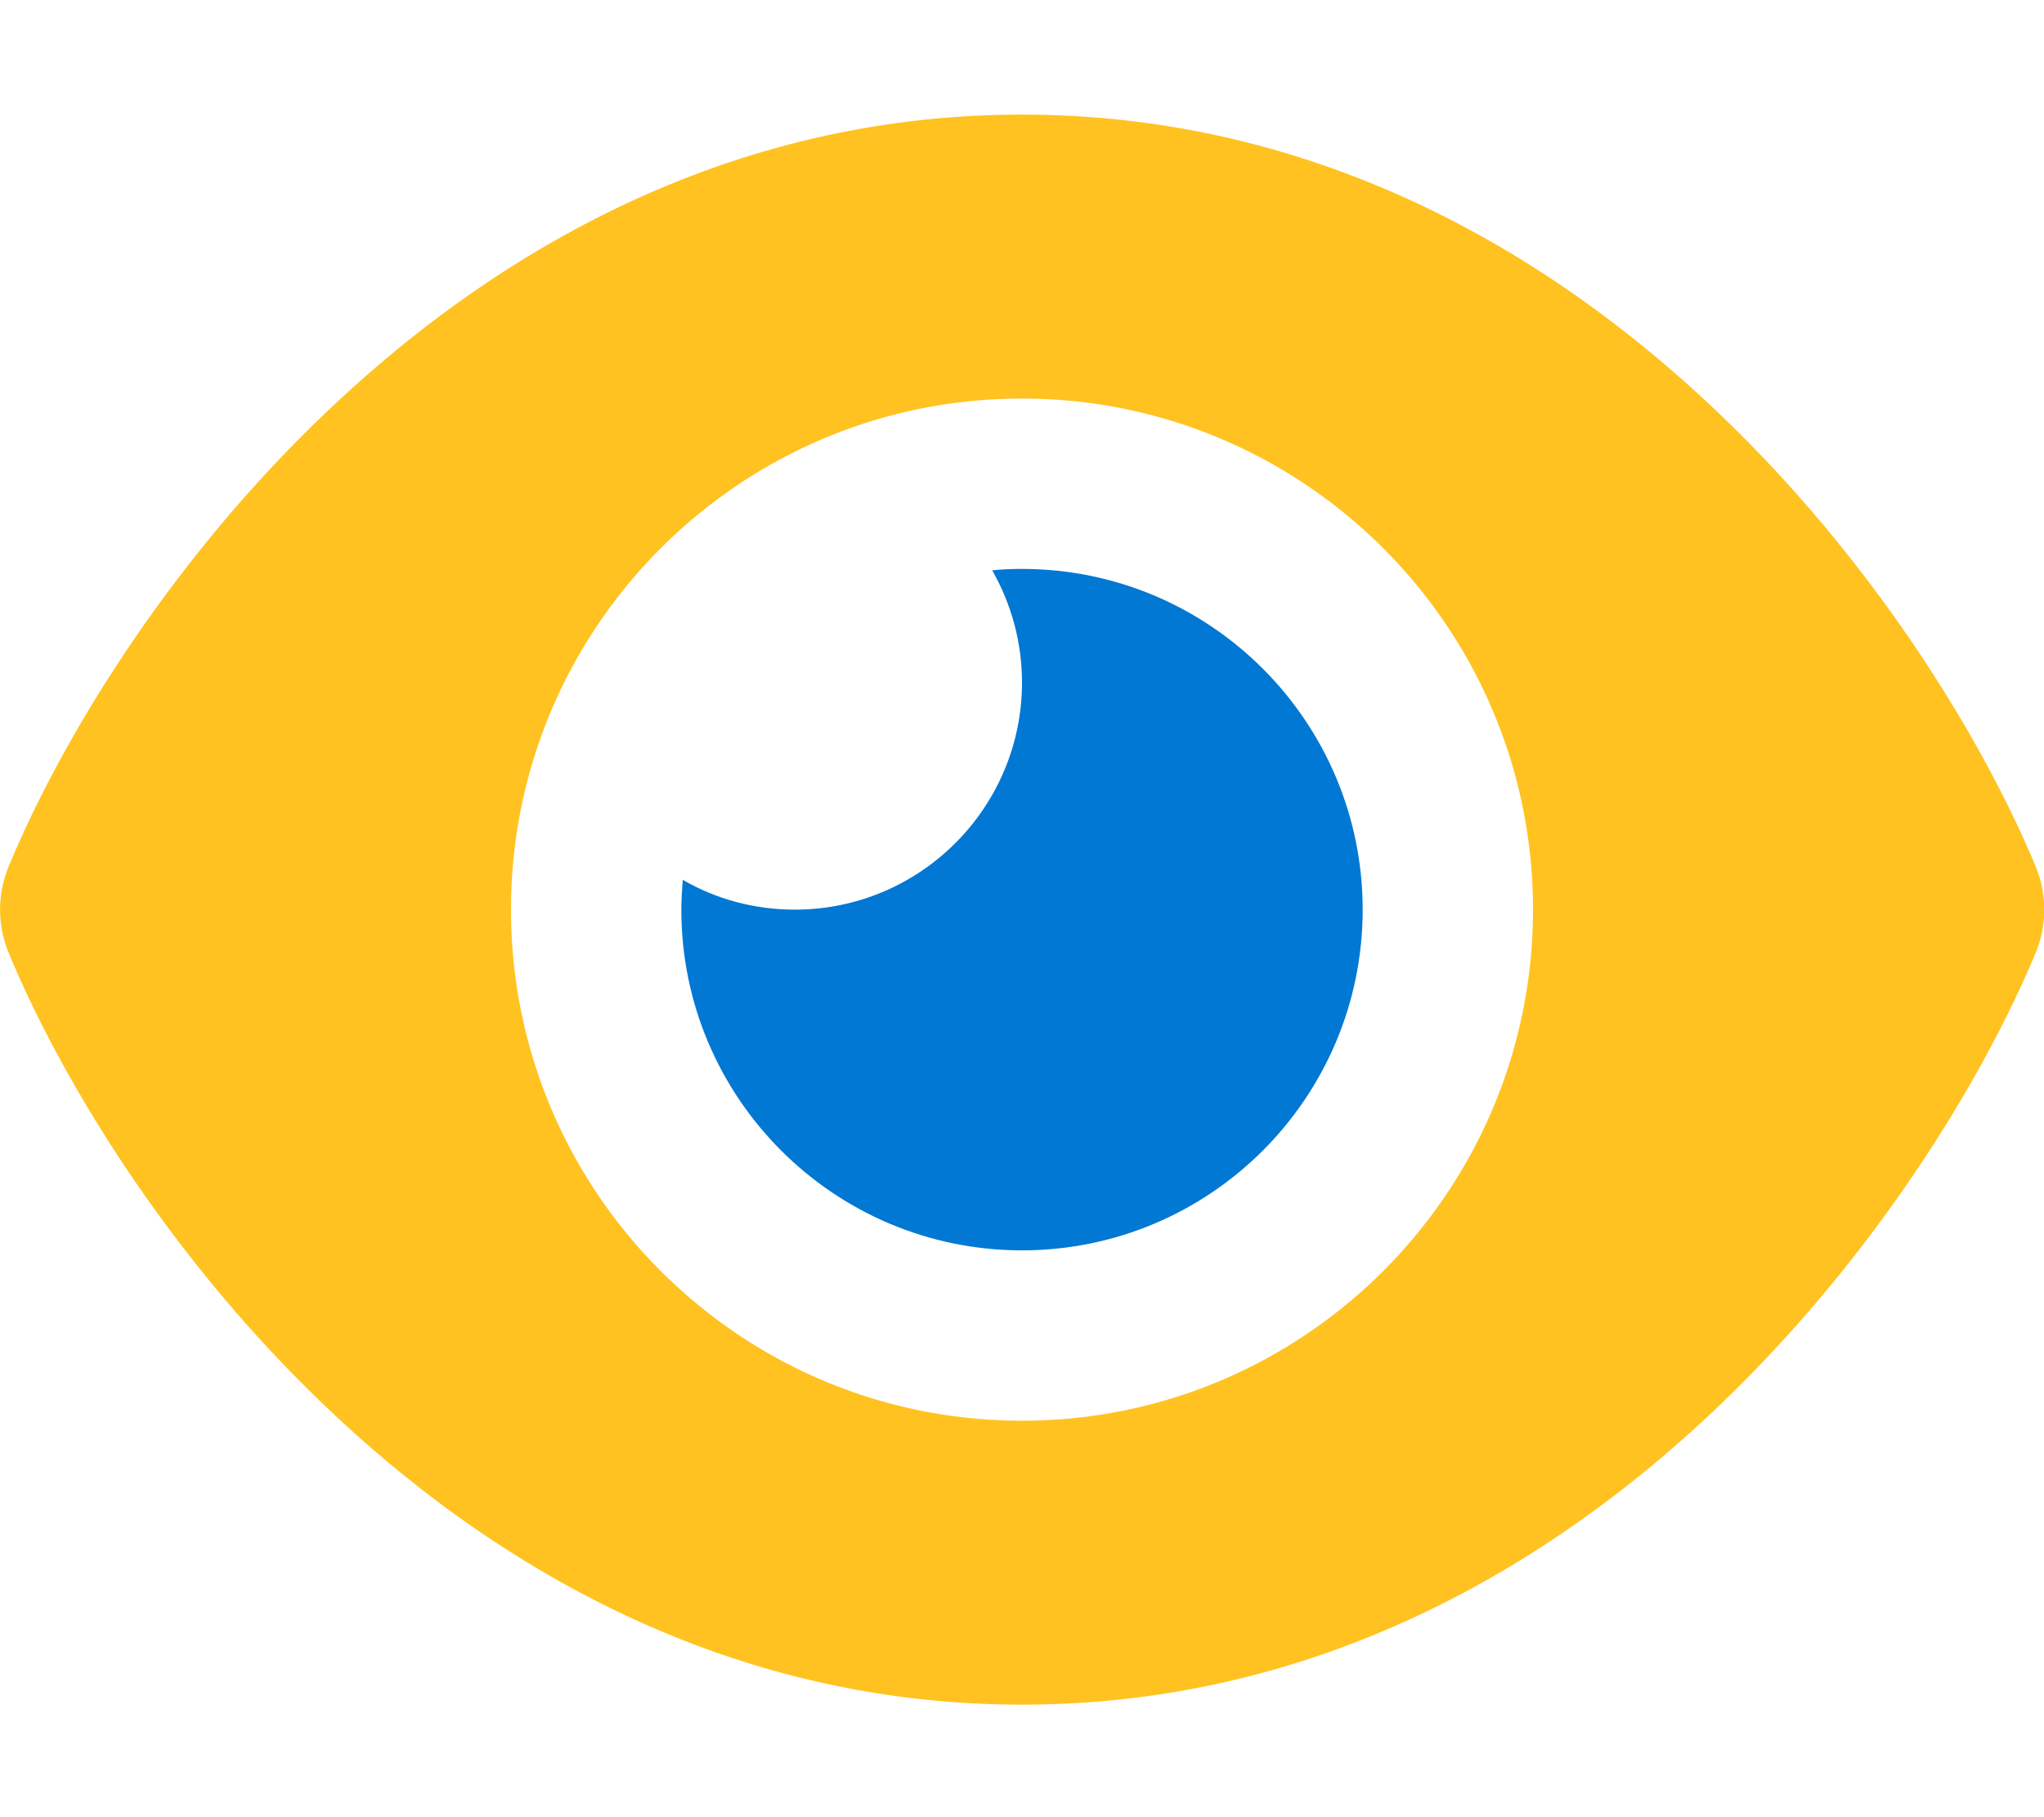 <?xml version="1.0" encoding="UTF-8" standalone="no"?>
<svg
   viewBox="0 0 576 512"
   version="1.1"
   id="svg4"
   sodipodi:docname="favicon.svg"
   inkscape:version="1.1.2 (b8e25be833, 2022-02-05)"
   xmlns:inkscape="http://www.inkscape.org/namespaces/inkscape"
   xmlns:sodipodi="http://sodipodi.sourceforge.net/DTD/sodipodi-0.dtd"
   xmlns="http://www.w3.org/2000/svg"
   xmlns:svg="http://www.w3.org/2000/svg">
  <defs
     id="defs8" />
  <sodipodi:namedview
     id="namedview6"
     pagecolor="#ffffff"
     bordercolor="#666666"
     borderopacity="1.0"
     inkscape:pageshadow="2"
     inkscape:pageopacity="0.0"
     inkscape:pagecheckerboard="0"
     showgrid="false"
     showguides="true"
     inkscape:guide-bbox="true"
     inkscape:zoom="1.7050781"
     inkscape:cx="288.25659"
     inkscape:cy="303.7984"
     inkscape:window-width="2560"
     inkscape:window-height="1369"
     inkscape:window-x="-8"
     inkscape:window-y="-8"
     inkscape:window-maximized="1"
     inkscape:current-layer="svg4" />
  <!--! Font Awesome Pro 6.2.0 by @fontawesome - https://fontawesome.com License - https://fontawesome.com/license (Commercial License) Copyright 2022 Fonticons, Inc. -->
  <path
     id="path2"
     style="fill:#0078d4;fill-opacity:1"
     d="M 288 160.293 C 285.2 160.293 282.4 160.393 279.6 160.693 C 284.9 169.993 288 180.793 288 192.293 C 288 227.593 259.3 256.293 224 256.293 C 212.5 256.293 201.7 253.293 192.4 247.893 C 192.2 250.693 192 253.393 192 256.293 C 192 309.293 235 352.293 288 352.293 C 341 352.293 384 309.293 384 256.293 C 384 203.293 341 160.293 288 160.293 z " />
  <path
     id="path1693"
     style="fill:#ffb900;fill-opacity:0.875"
     d="M 288 32.293 C 207.2 32.293 142.5 69.093 95.4 112.893 C 48.6 156.293 17.3 208.294 2.5 243.994 C -0.8 251.894 -0.8 260.694 2.5 268.594 C 17.3 304.294 48.6 356.293 95.4 399.693 C 142.5 443.493 207.2 480.293 288 480.293 C 368.8 480.293 433.5 443.493 480.6 399.693 C 527.4 356.193 558.7 304.294 573.6 268.594 C 576.9 260.694 576.9 251.894 573.6 243.994 C 558.7 208.294 527.4 156.293 480.6 112.893 C 433.5 69.093 368.8 32.293 288 32.293 z M 288 112.293 C 367.5 112.293 432 176.793 432 256.293 C 432 335.793 367.5 400.293 288 400.293 C 208.5 400.293 144 335.793 144 256.293 C 144 176.793 208.5 112.293 288 112.293 z M 288.844 147.207 A 108.793 108.206 0 0 1 294.182 147.338 A 108.793 108.206 0 0 0 288.844 147.207 z " />
</svg>
